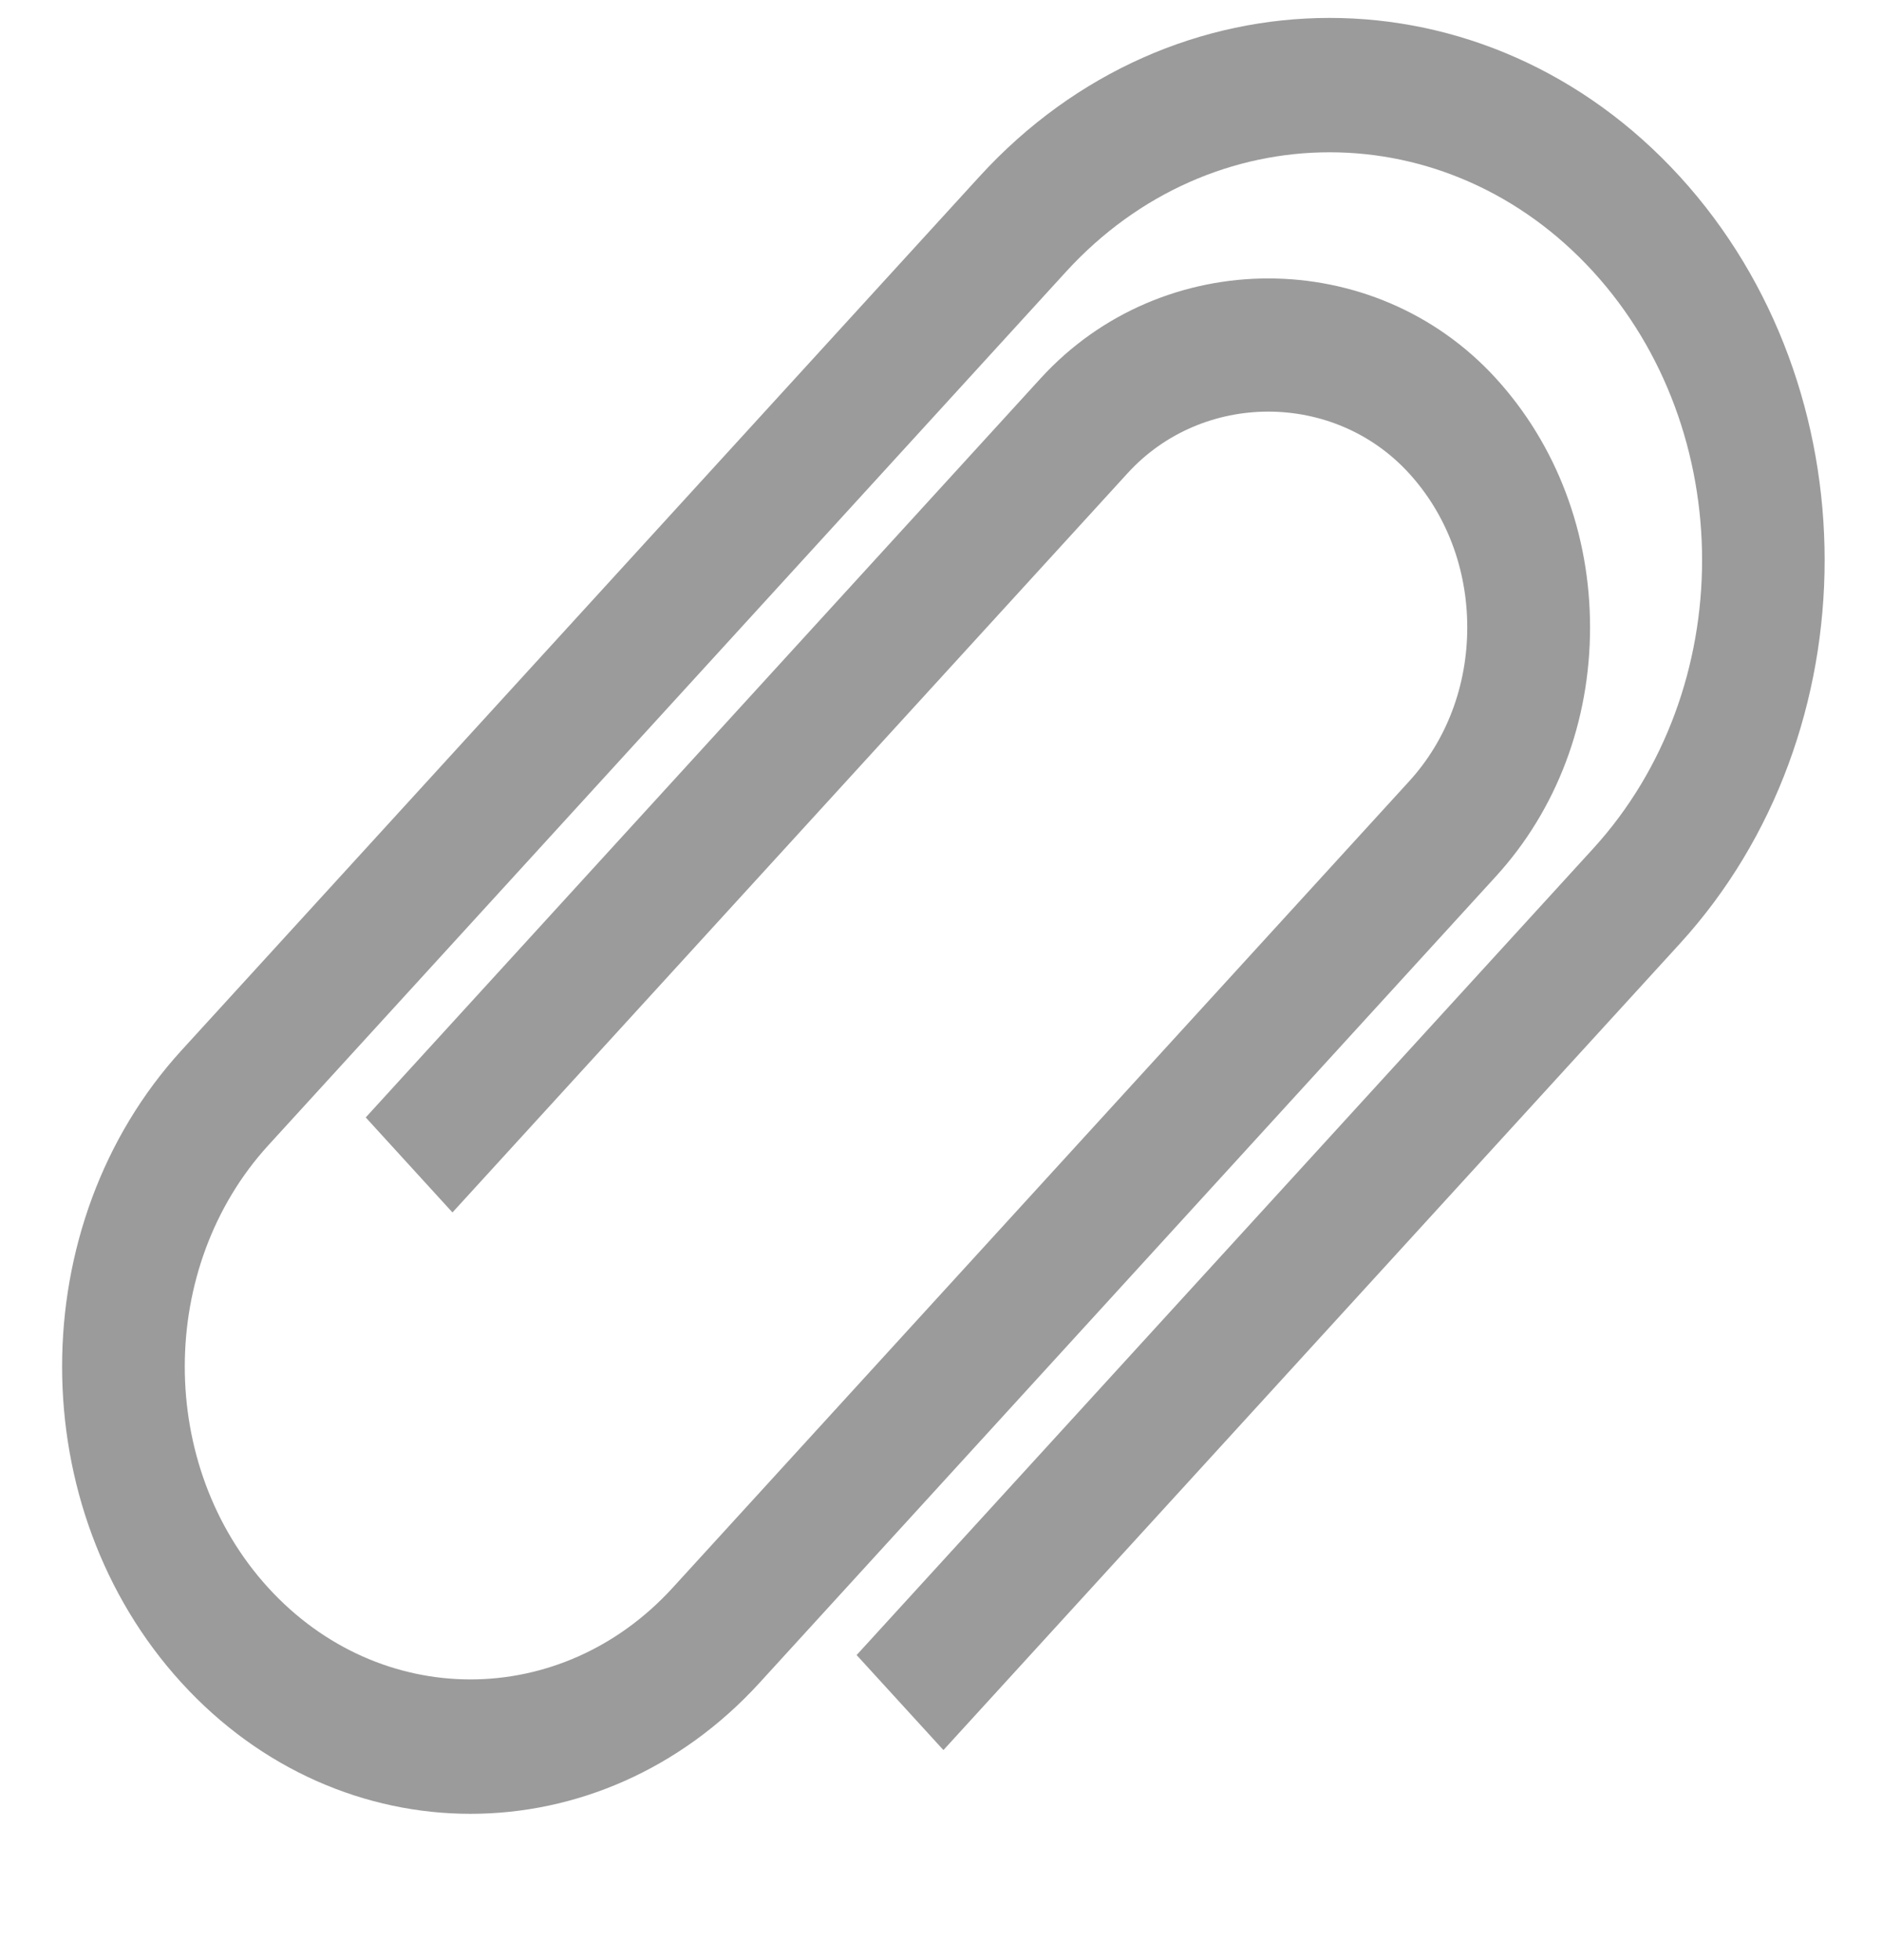 <svg width="24" height="25" viewBox="0 0 24 25" fill="none" xmlns="http://www.w3.org/2000/svg">
<g clip-path="url(#clip0_1098_25517)">
<path d="M10.924 21.109L12.031 22.321L21.422 12.036C23.884 9.339 23.884 4.949 21.422 2.252C18.959 -0.446 14.953 -0.446 12.49 2.252L2.316 13.395C0.284 15.62 0.284 19.239 2.316 21.464C3.33 22.575 4.665 23.134 6 23.134C7.335 23.134 8.669 22.577 9.685 21.464L19.076 11.178C19.851 10.33 20.277 9.202 20.277 8.002C20.277 6.802 19.851 5.674 19.075 4.824C17.525 3.127 14.822 3.127 13.272 4.824L4.664 14.252L5.77 15.464L14.379 6.036C15.335 4.988 17.012 4.988 17.968 6.036C18.447 6.56 18.711 7.258 18.711 8.002C18.711 8.746 18.447 9.444 17.968 9.967L8.577 20.252C7.155 21.809 4.844 21.809 3.422 20.252C2.001 18.696 2.001 16.164 3.422 14.607L13.596 3.464C15.45 1.435 18.462 1.435 20.316 3.464C22.169 5.494 22.169 8.794 20.316 10.824L10.924 21.109Z" fill="#9B9B9B"/>
</g>
<defs>
<clipPath id="clip0_1098_25517">
<rect width="24" height="24" fill="white" transform="translate(0 0.002)"/>
</clipPath>
</defs>
</svg>
